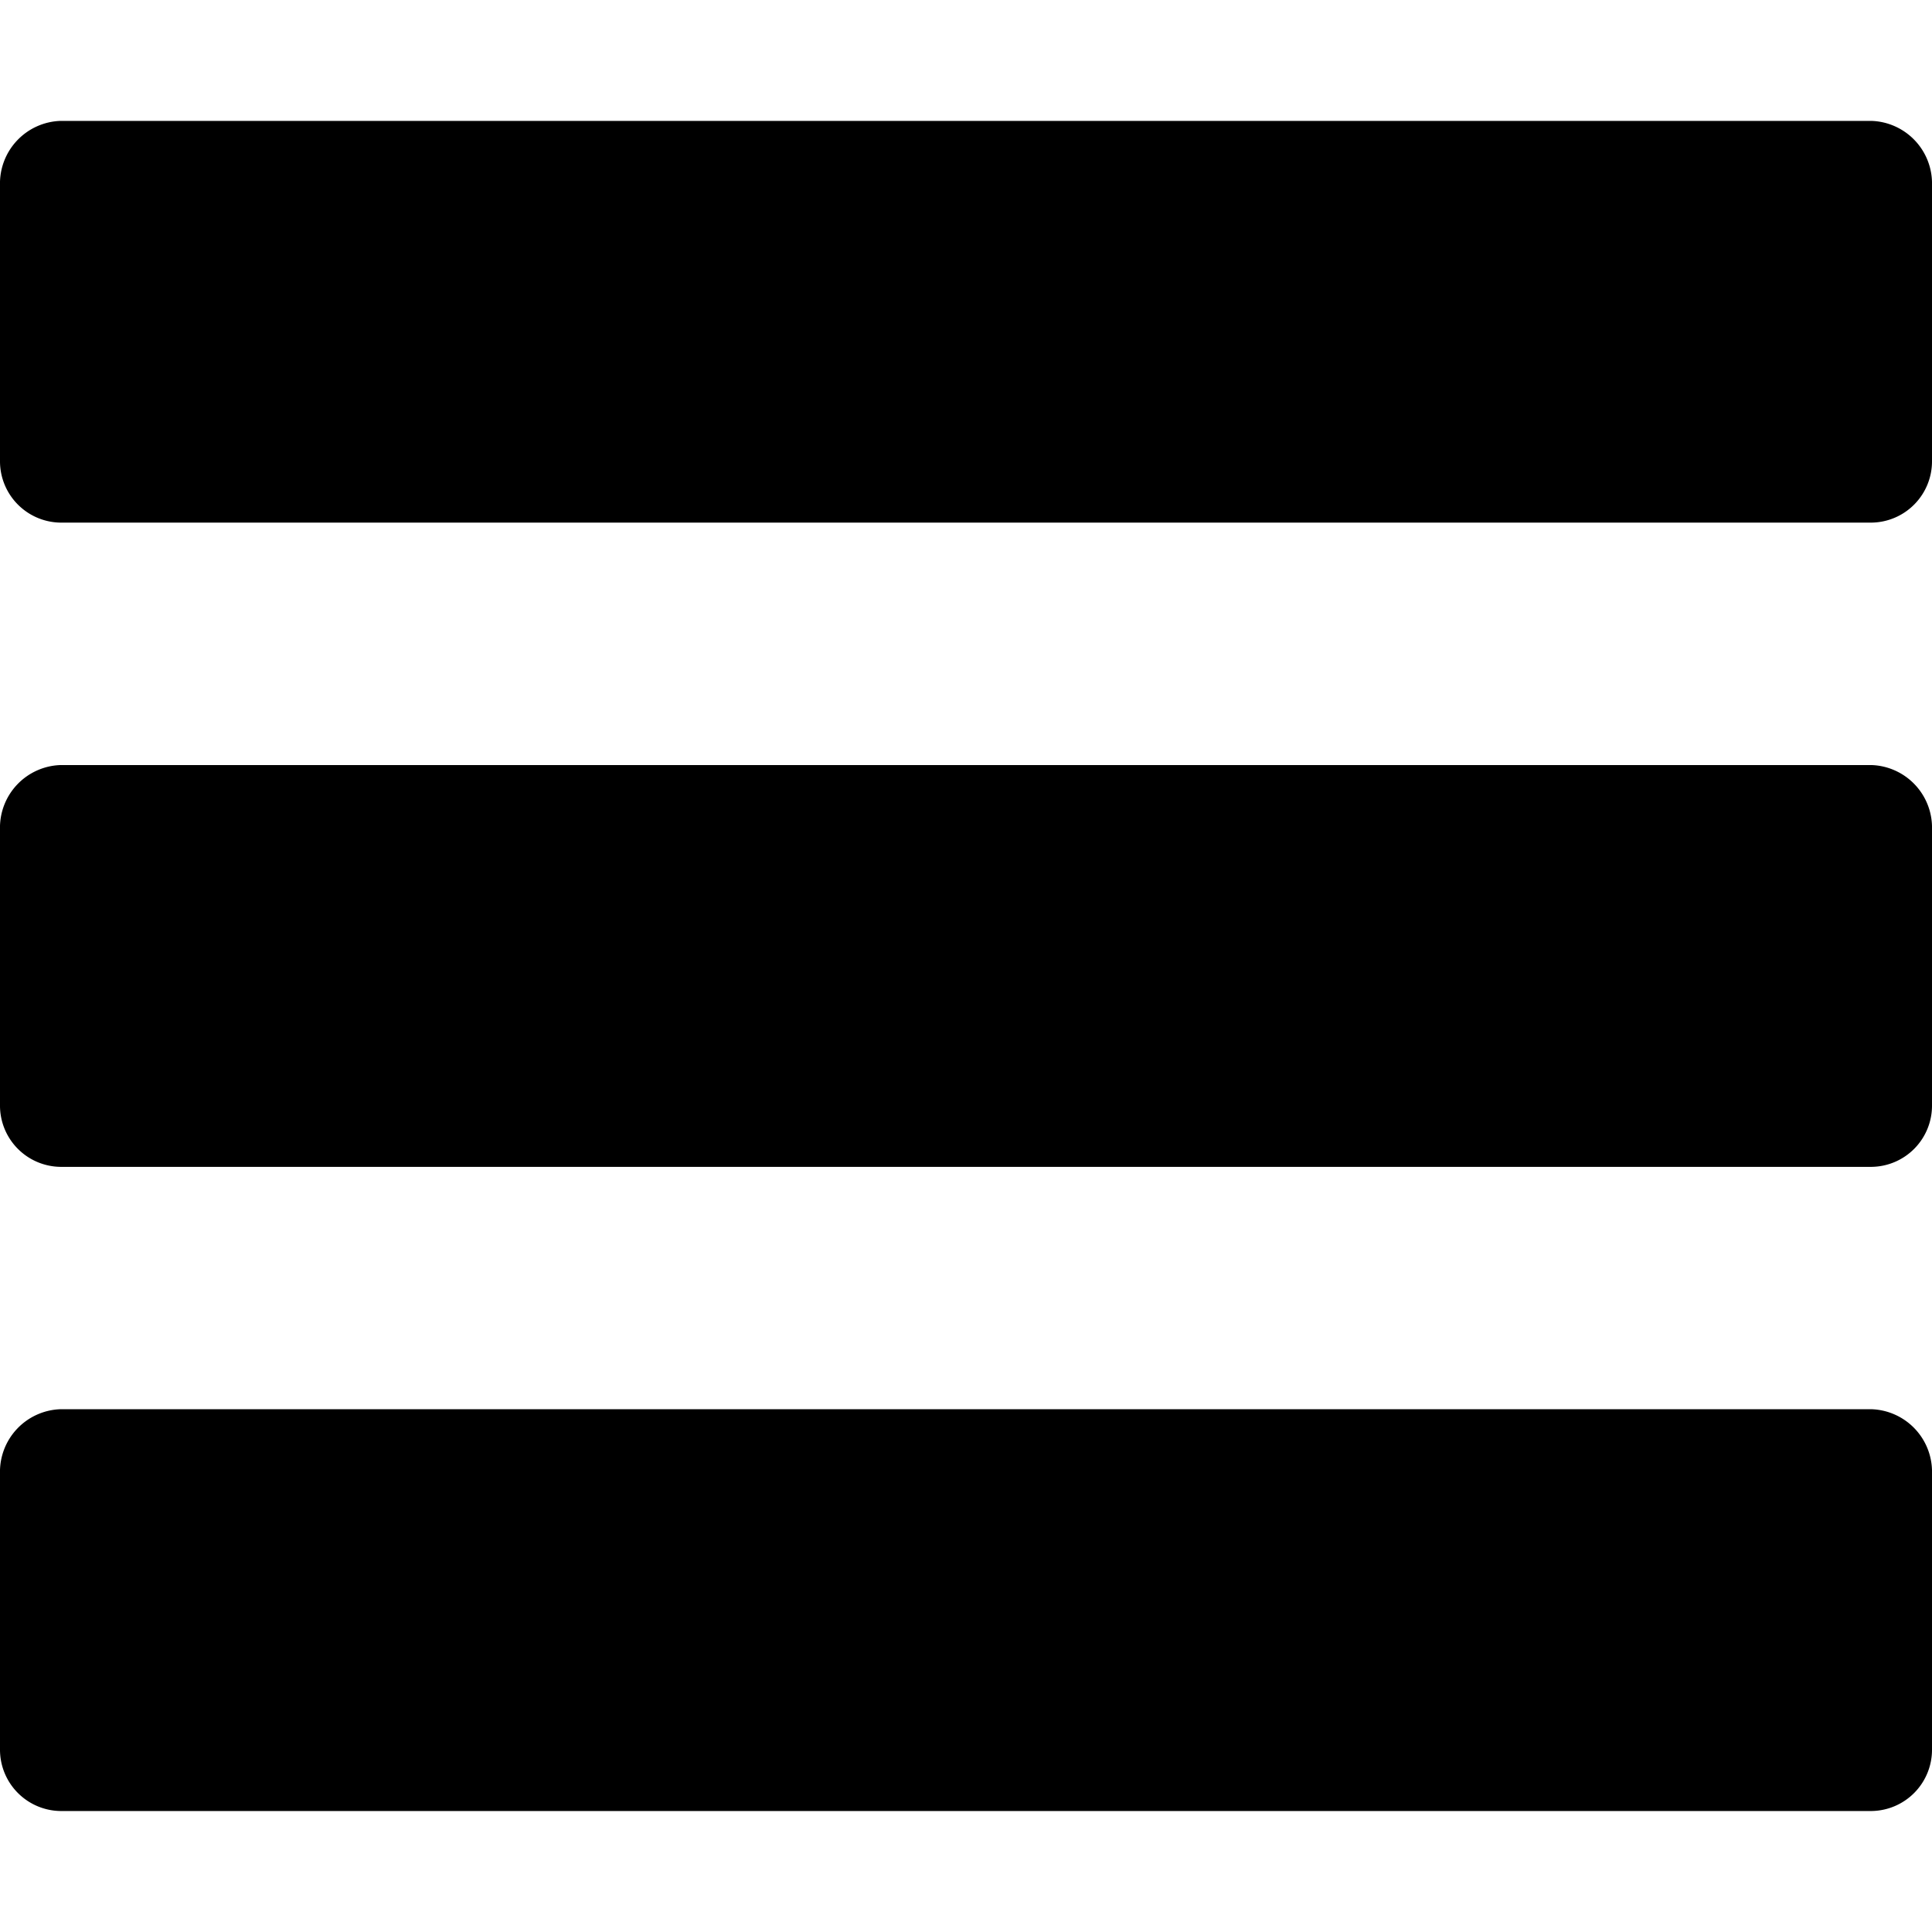 <svg xmlns="http://www.w3.org/2000/svg" width="13" height="13" viewBox="0 0 23.994 20.991">
  <path d="M23.244,16H.75a.778.778,0,0,0-.75.8v3.421a.762.762,0,0,0,.75.769H23.244a.761.761,0,0,0,.75-.77V16.8A.778.778,0,0,0,23.244,16Zm0-8H.75A.778.778,0,0,0,0,8.8v3.421a.761.761,0,0,0,.75.769H23.244a.76.76,0,0,0,.75-.769V8.8A.778.778,0,0,0,23.244,8Zm0-8H.75A.778.778,0,0,0,0,.8v3.42a.762.762,0,0,0,.75.769H23.244a.761.761,0,0,0,.75-.769V.8A.778.778,0,0,0,23.244,0Z"/>
</svg>
